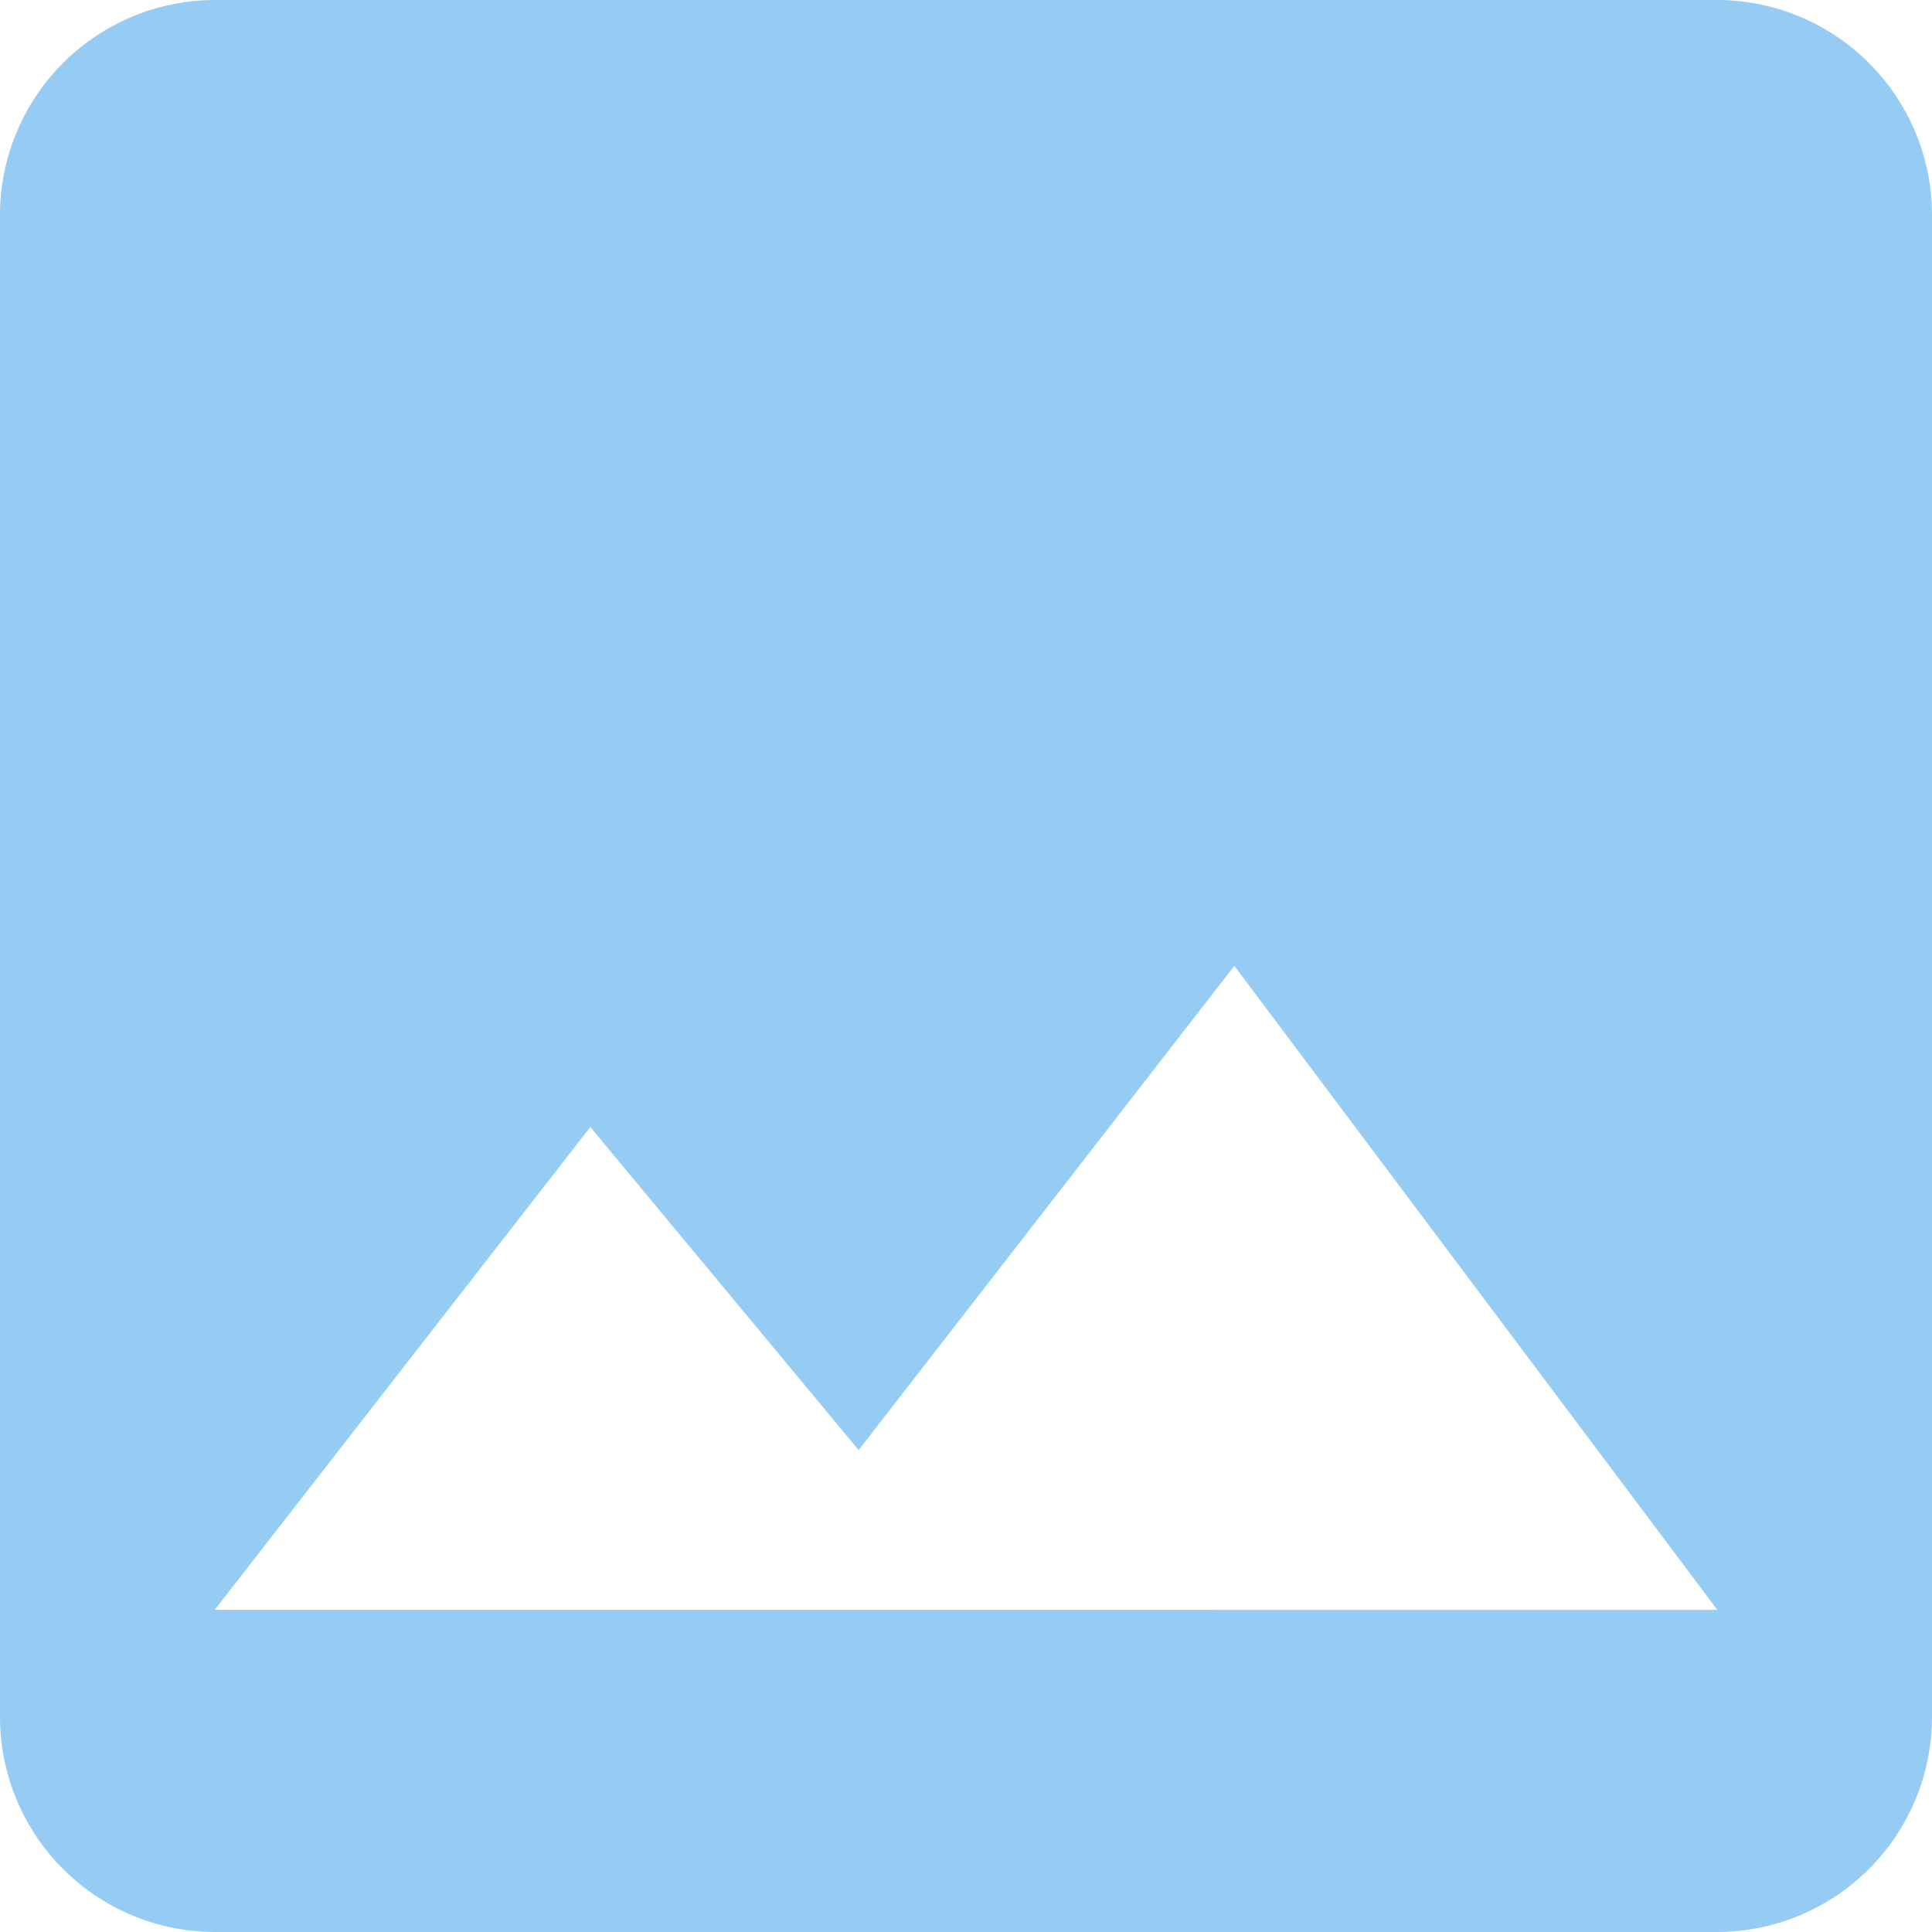 <svg xmlns="http://www.w3.org/2000/svg" width="39.5" height="39.5" viewBox="0 0 39.5 39.5">
  <path id="Icon_material-photo" data-name="Icon material-photo" d="M44,39.611V8.889A4.4,4.4,0,0,0,39.611,4.5H8.889A4.4,4.4,0,0,0,4.5,8.889V39.611A4.4,4.4,0,0,0,8.889,44H39.611A4.4,4.4,0,0,0,44,39.611ZM16.569,27.542l5.486,6.605,7.681-9.9,9.875,13.167H8.889Z" transform="translate(-4.5 -4.5)" fill="#96ccf4"/>
</svg>
